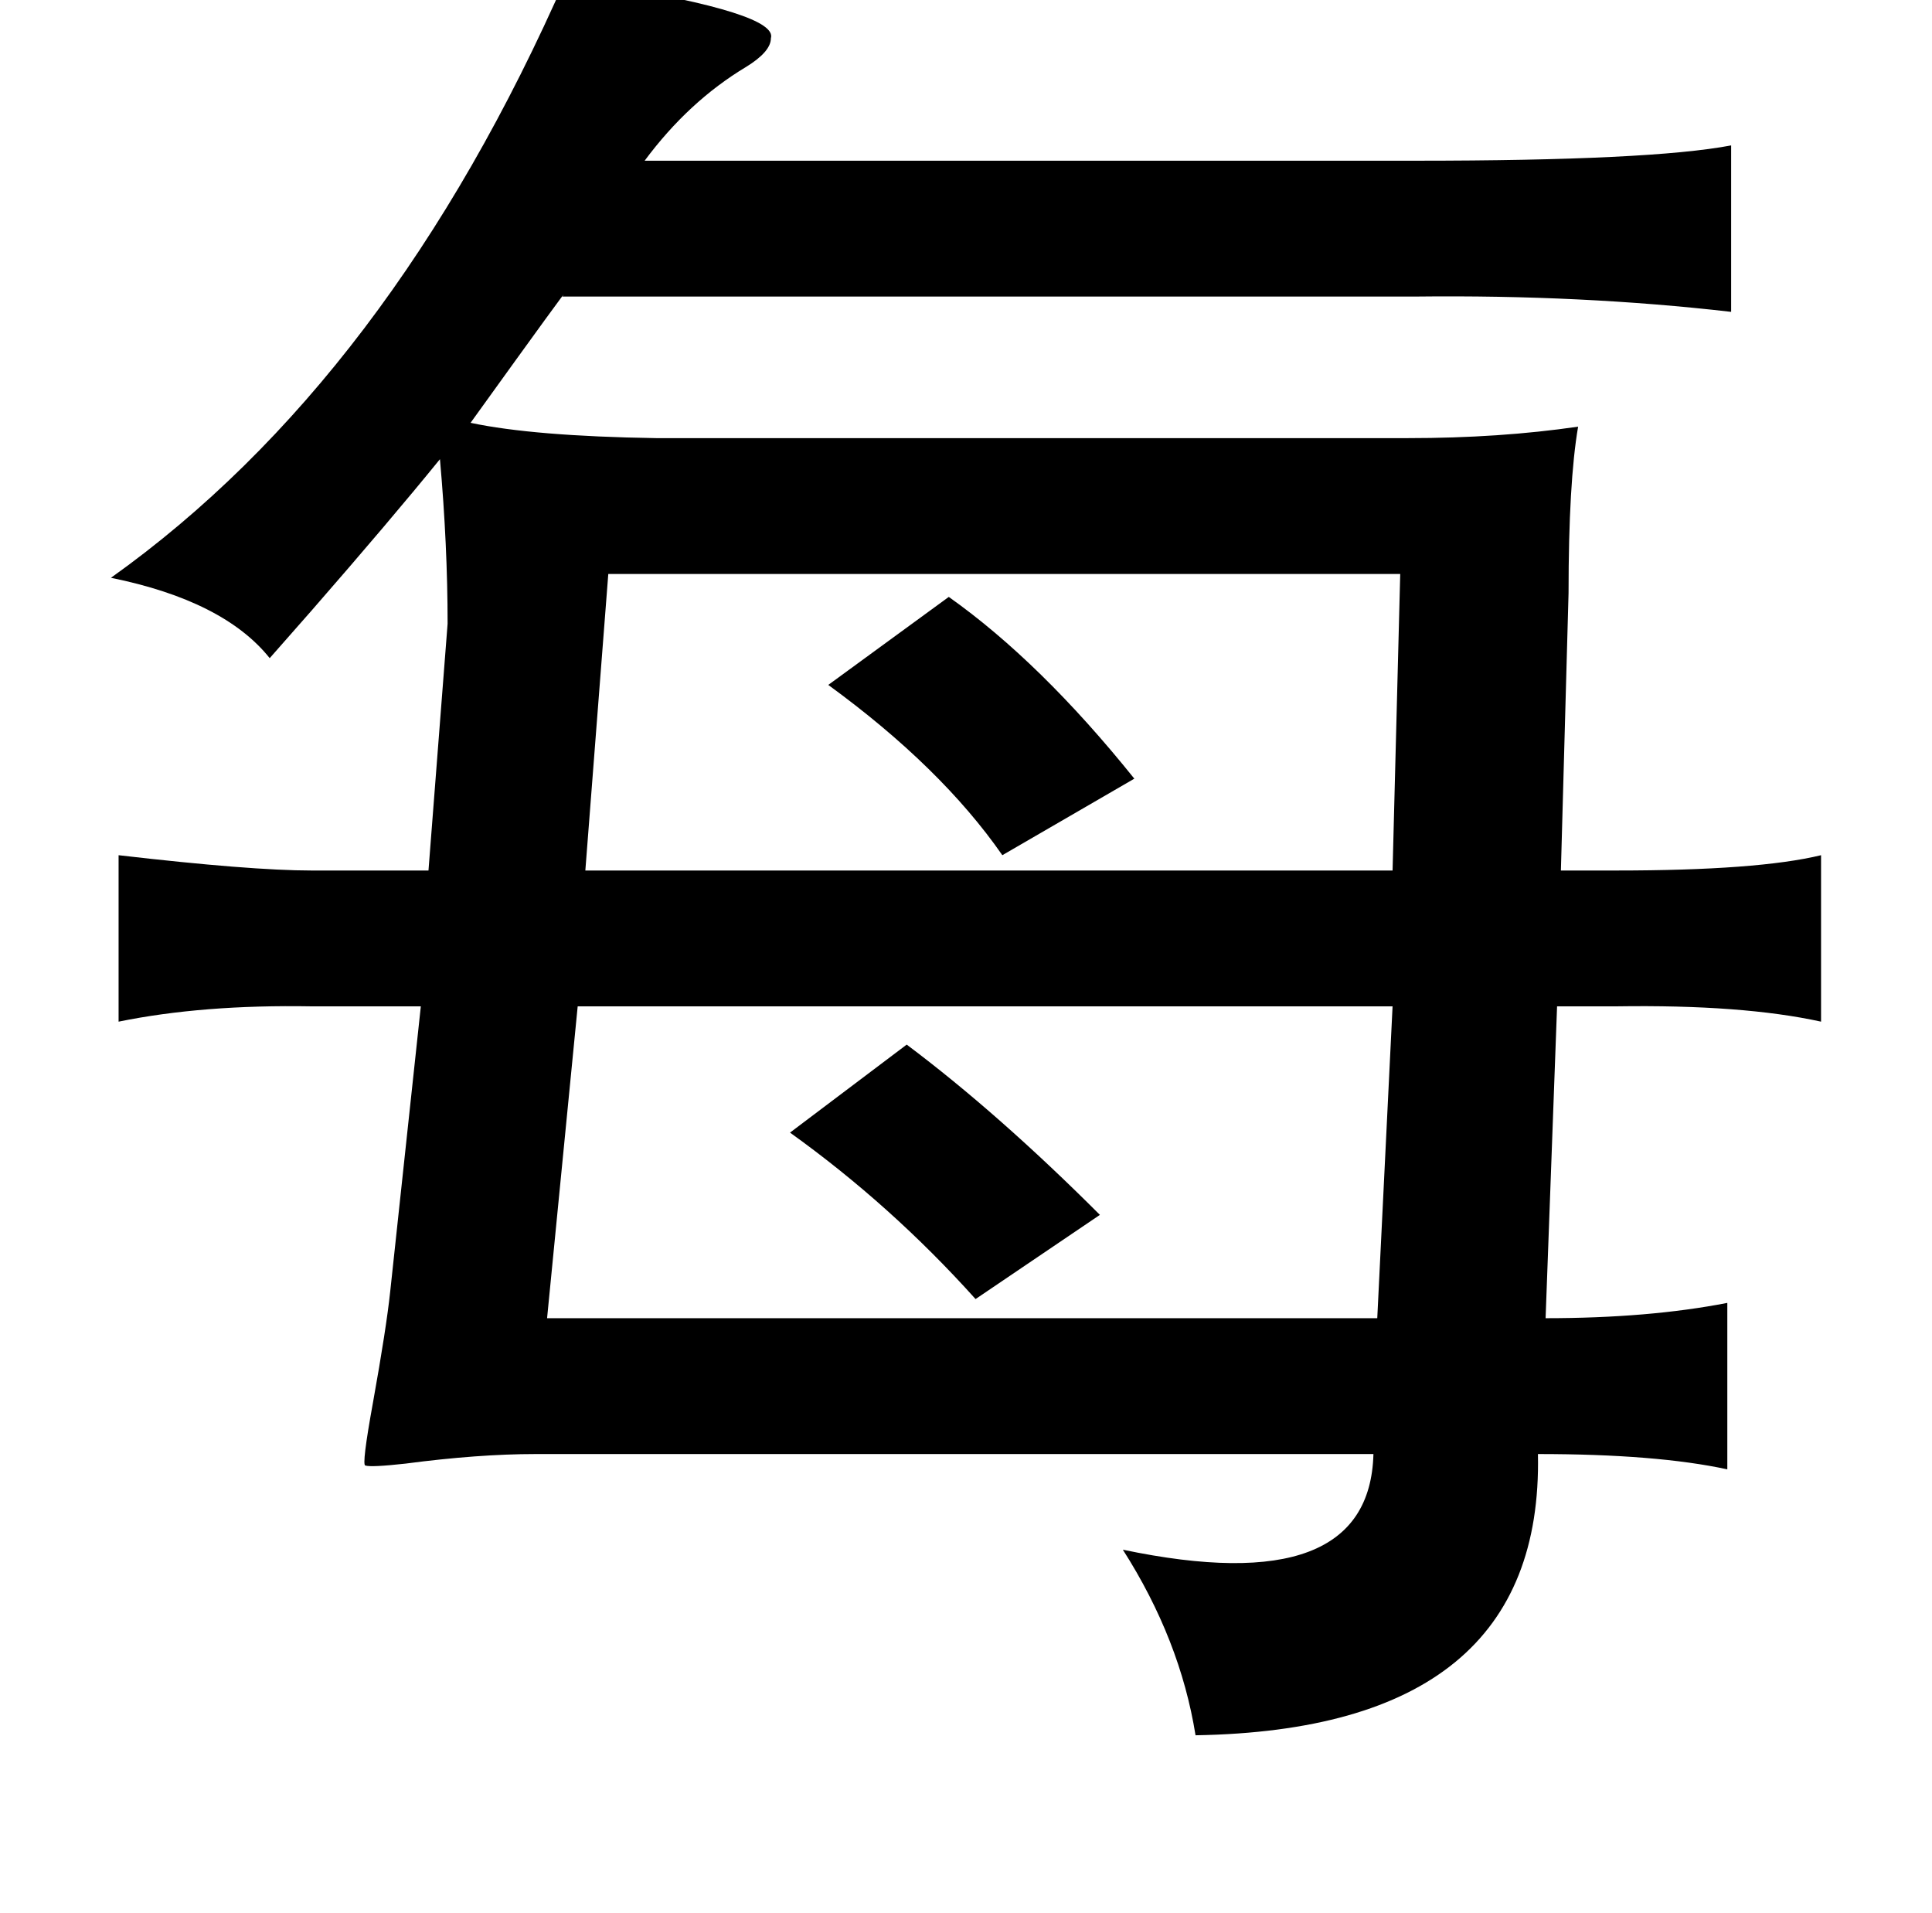 <?xml version="1.0" standalone="no"?>
<!DOCTYPE svg PUBLIC "-//W3C//DTD SVG 1.1//EN" "http://www.w3.org/Graphics/SVG/1.1/DTD/svg11.dtd" >
<svg xmlns="http://www.w3.org/2000/svg" xmlns:xlink="http://www.w3.org/1999/xlink" version="1.1" viewBox="-10 0 1010 1000">
   <path fill="currentColor"
d="M286 -12q6 1 19 4q92 15 88 28q0 7 -13 15q-30 18 -53 49h403q123 0 165 -8v87q-78 -9 -165 -8h-446q6 -9 -48 66q33 7 97 8h393q48 0 89 -6q-5 29 -5 87l-4 145h29q74 0 107 -8v87q-41 -9 -107 -8h-31l-6 163q54 0 95 -8v87q-37 -8 -99 -8q3 144 -179 147
q-8 -50 -38 -97q129 27 131 -50h-438q-30 0 -68 5q-18 2 -21 1q-2 0 4 -33q7 -39 9 -58l16 -149h-57q-57 -1 -101 8v-87q69 8 101 8h61l10 -129q0 -41 -4 -86q-26 32 -67 79q-15 17 -22 25q-24 -30 -83 -42q146 -104 238 -314zM308 300l-12 155h422l4 -155h-414zM292 526
l-16 163h434l8 -163h-426zM464 546q48 36 101 89l-65 44q-44 -49 -97 -87zM423 358l63 -46q48 34 97 95l-69 40q-32 -46 -91 -89z" />
</svg>

